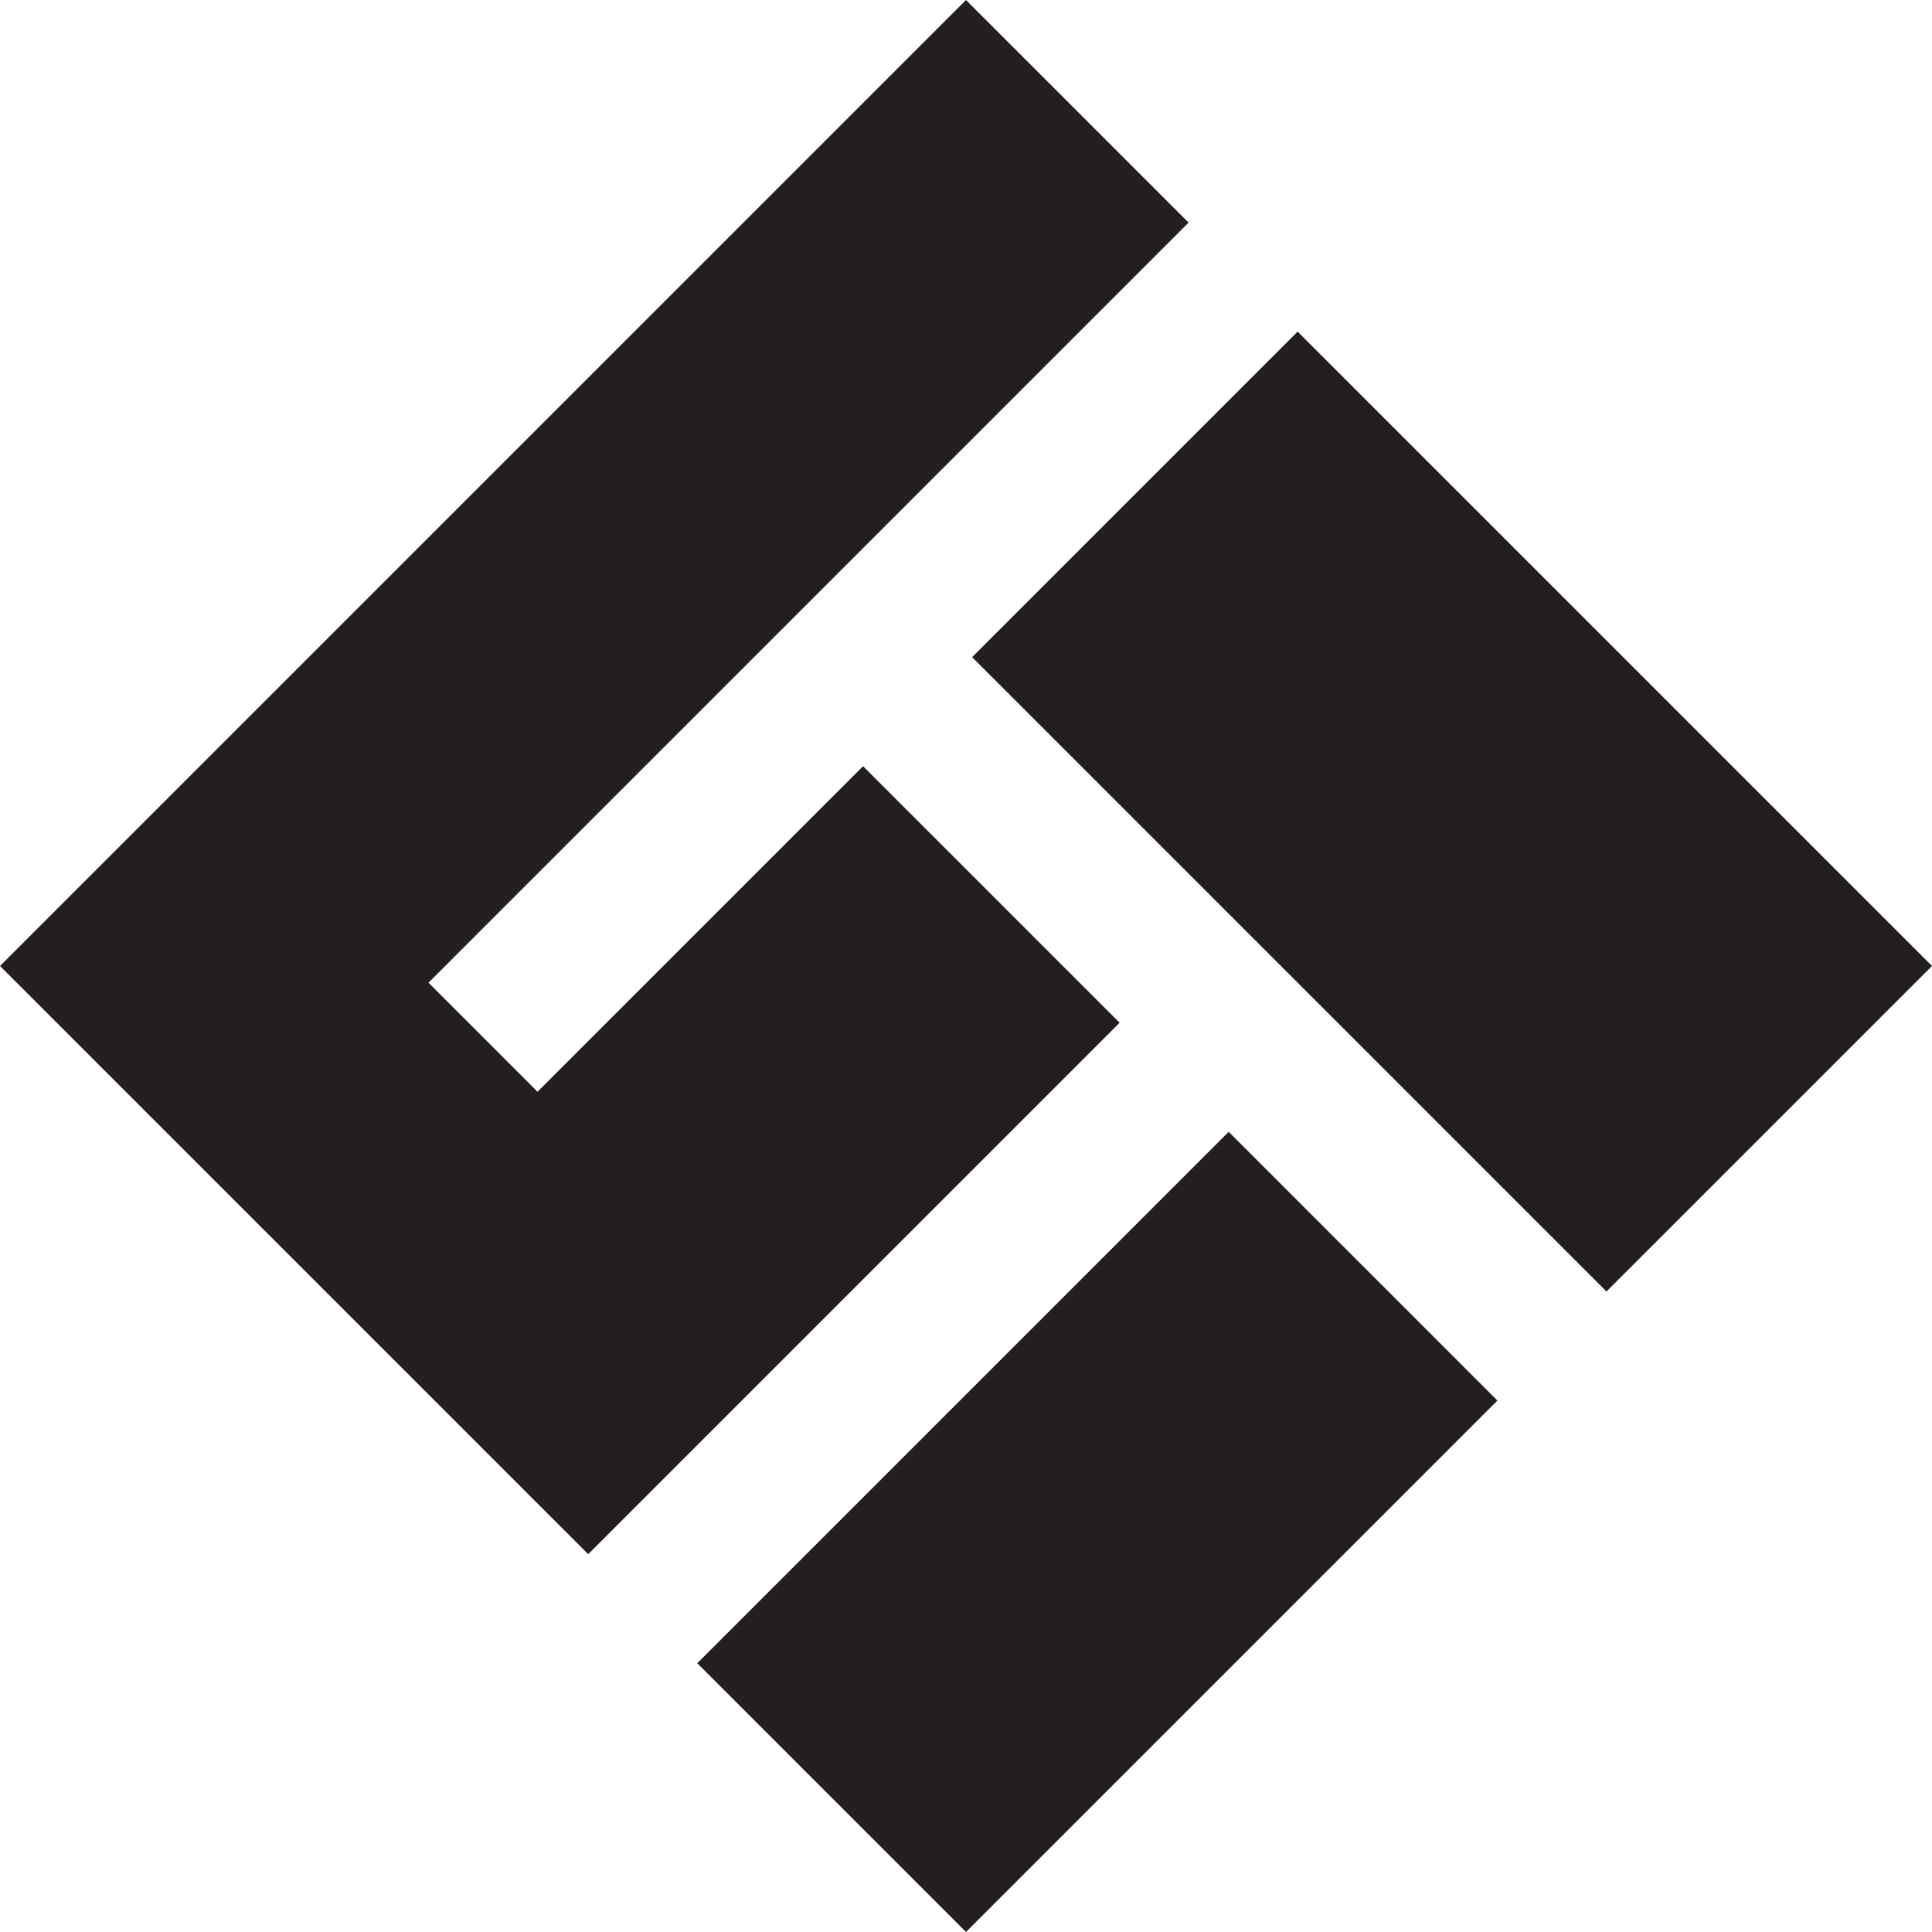 <?xml version="1.0" encoding="utf-8"?>
<!-- Generator: Adobe Illustrator 16.0.0, SVG Export Plug-In . SVG Version: 6.00 Build 0)  -->
<!DOCTYPE svg PUBLIC "-//W3C//DTD SVG 1.1//EN" "http://www.w3.org/Graphics/SVG/1.1/DTD/svg11.dtd">
<svg version="1.1" id="Layer_1" xmlns="http://www.w3.org/2000/svg" xmlns:xlink="http://www.w3.org/1999/xlink" x="0px" y="0px"
	 width="408.925px" height="408.92px" viewBox="-49.925 -142.846 408.925 408.92"
	 enable-background="new -49.925 -142.846 408.925 408.92" xml:space="preserve">
<g>
	<polygon fill="#231F20" points="187.052,73.63 132.749,19.326 63.846,88.228 40.766,65.148 201.648,-95.733 154.535,-142.846 
		-49.925,61.614 74.572,186.109 	"/>
	<polygon fill="#231F20" points="267.017,153.594 210.134,96.711 97.653,209.191 154.537,266.074 	"/>
	<polygon fill="#231F20" points="155.827,-3.755 290.097,130.514 290.097,130.514 359,61.613 224.729,-72.657 	"/>
</g>
</svg>
